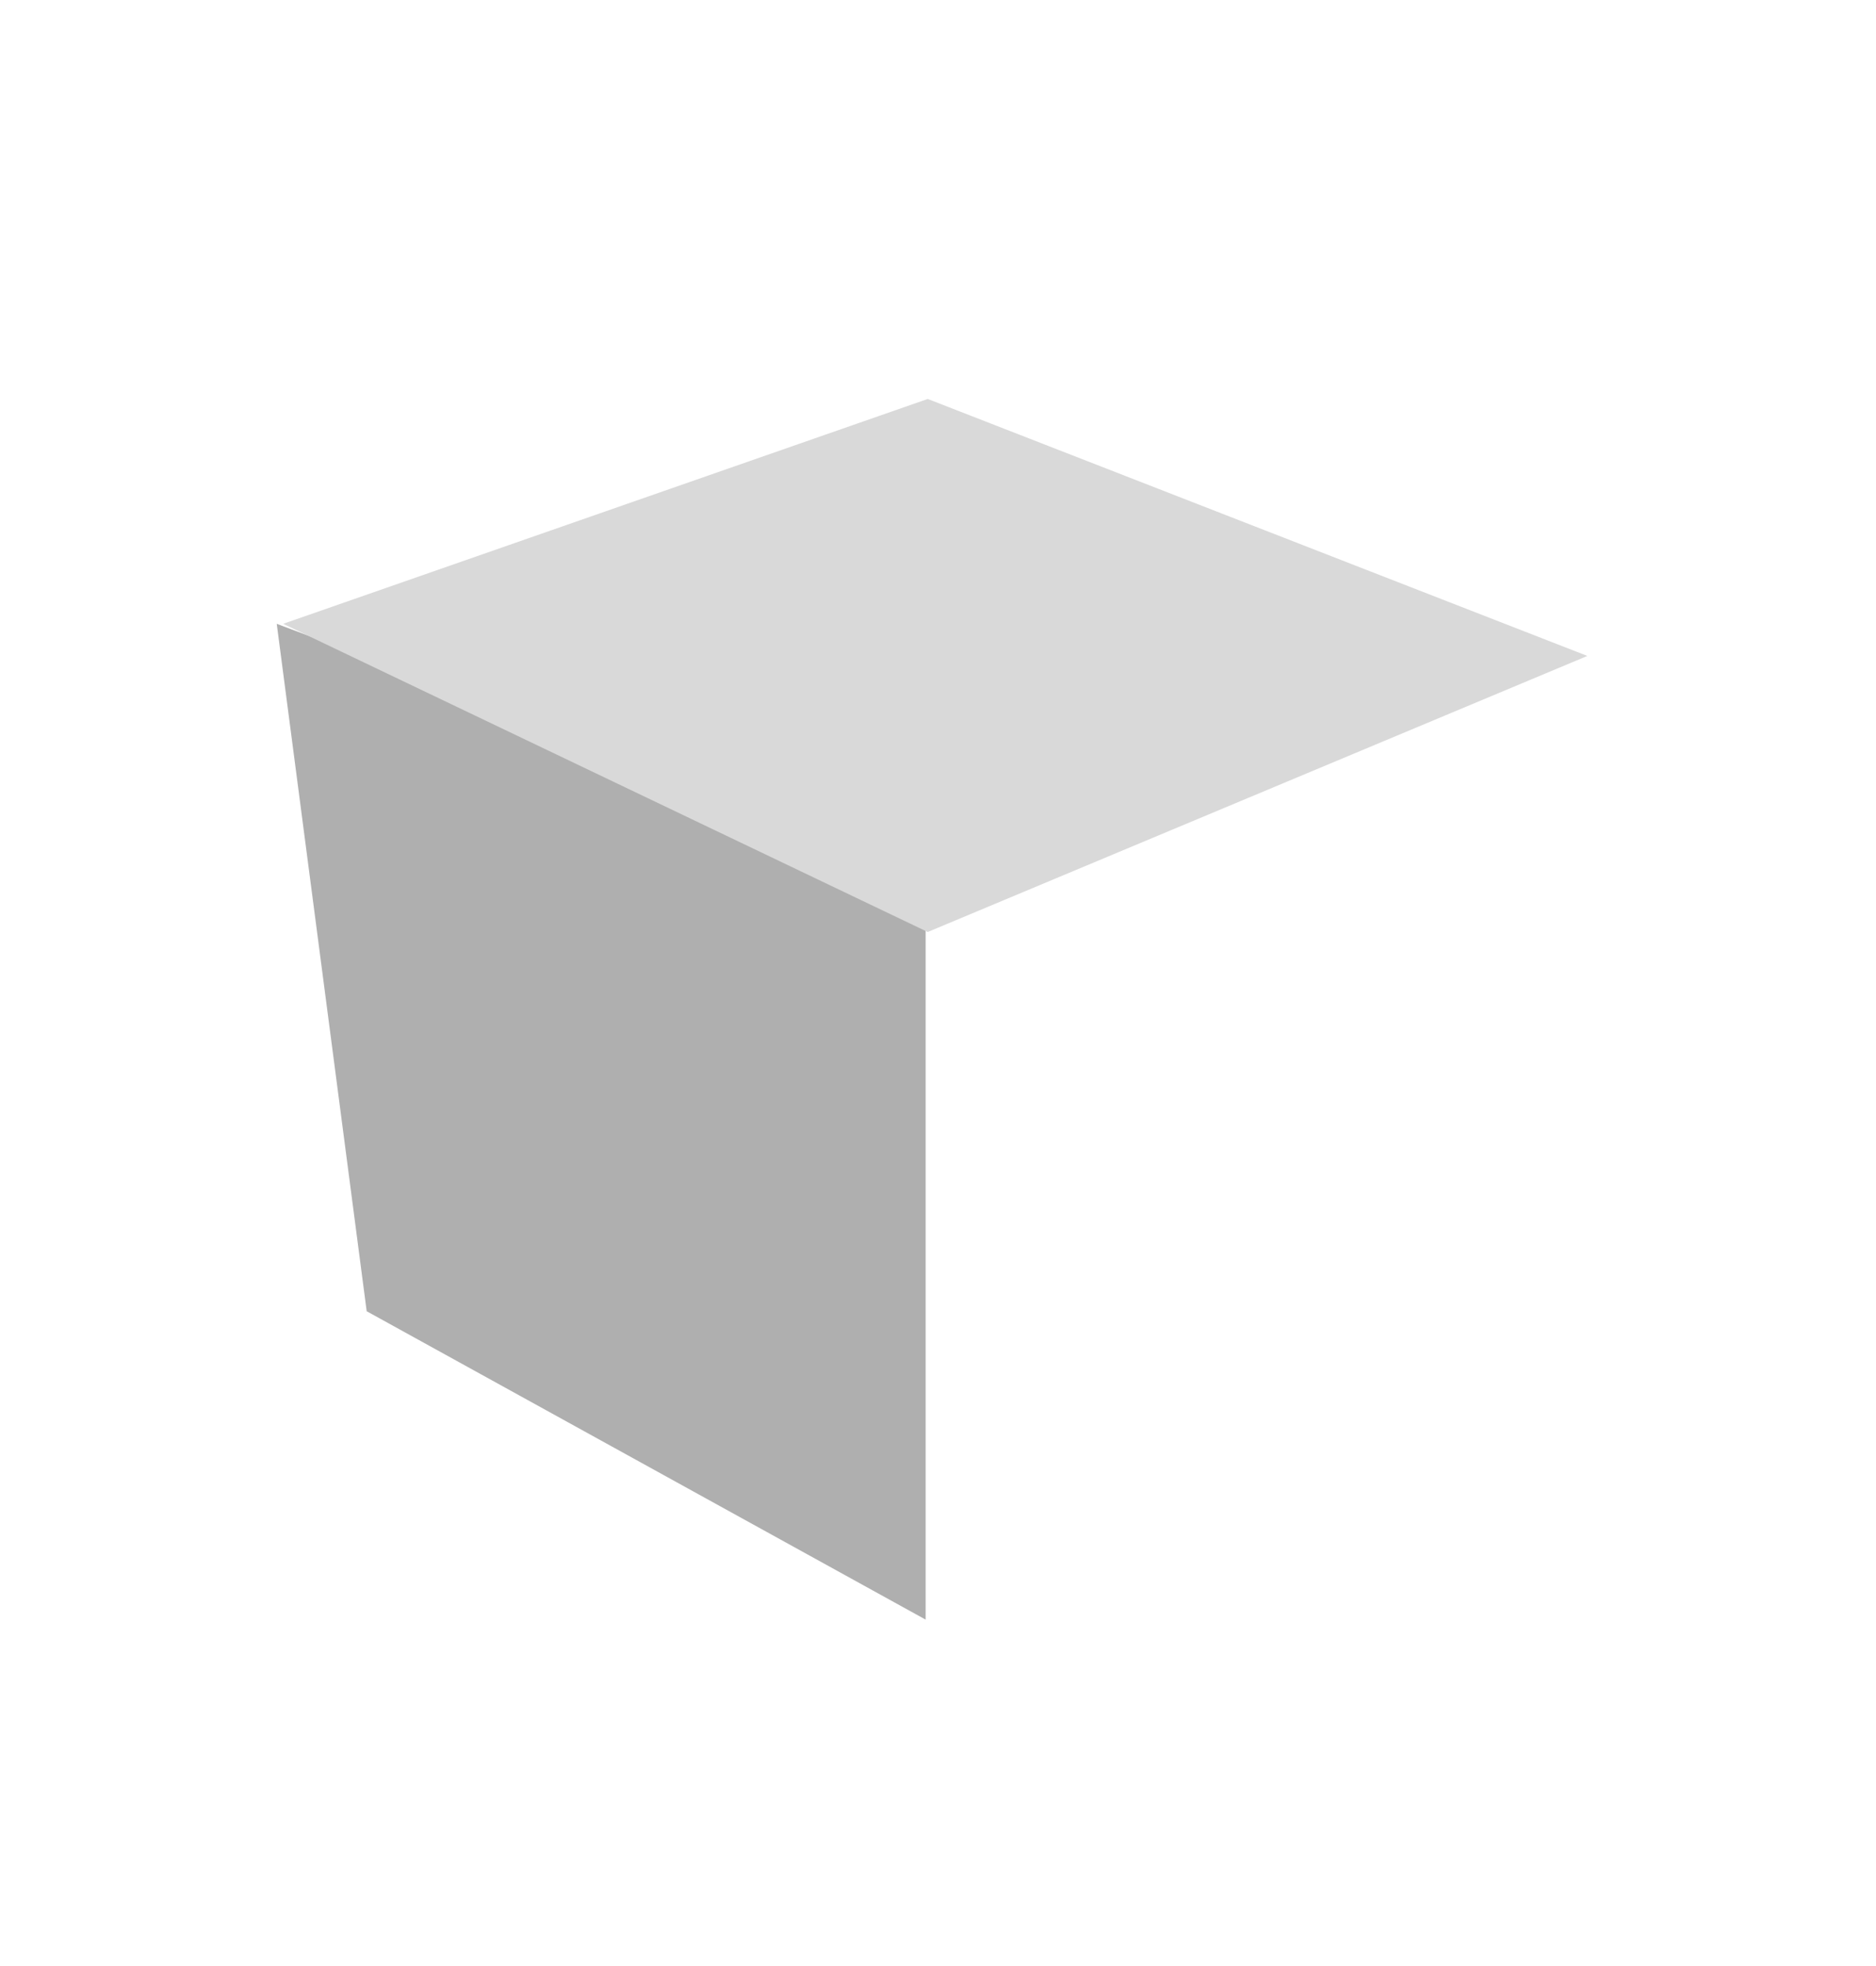 <svg width="146" height="153" viewBox="0 0 146 153" fill="none" xmlns="http://www.w3.org/2000/svg">
<g filter="url(#filter0_d_93_671)">
<path d="M72.757 30.795L123.657 50.675L116.037 102.519L72.757 127.015L29.537 102.519L22.307 50.675L72.757 30.795Z" fill="white"/>
</g>
<path d="M21.537 48.55L72.037 67.55V126.05L28.537 102.05L21.537 48.55Z" fill="#AFAFAF"/>
<path d="M123.537 51.05L72.2 72.535L22.037 48.55L72.2 31.05L123.537 51.05Z" fill="#D9D9D9"/>
<defs>
<filter id="filter0_d_93_671" x="0.907" y="13.395" width="144.15" height="139.021" filterUnits="userSpaceOnUse" color-interpolation-filters="sRGB">
<feFlood flood-opacity="0" result="BackgroundImageFix"/>
<feColorMatrix in="SourceAlpha" type="matrix" values="0 0 0 0 0 0 0 0 0 0 0 0 0 0 0 0 0 0 127 0" result="hardAlpha"/>
<feOffset dy="4"/>
<feGaussianBlur stdDeviation="10.7"/>
<feComposite in2="hardAlpha" operator="out"/>
<feColorMatrix type="matrix" values="0 0 0 0 0 0 0 0 0 0 0 0 0 0 0 0 0 0 1 0"/>
<feBlend mode="normal" in2="BackgroundImageFix" result="effect1_dropShadow_93_671"/>
<feBlend mode="normal" in="SourceGraphic" in2="effect1_dropShadow_93_671" result="shape"/>
</filter>
</defs>
</svg>
